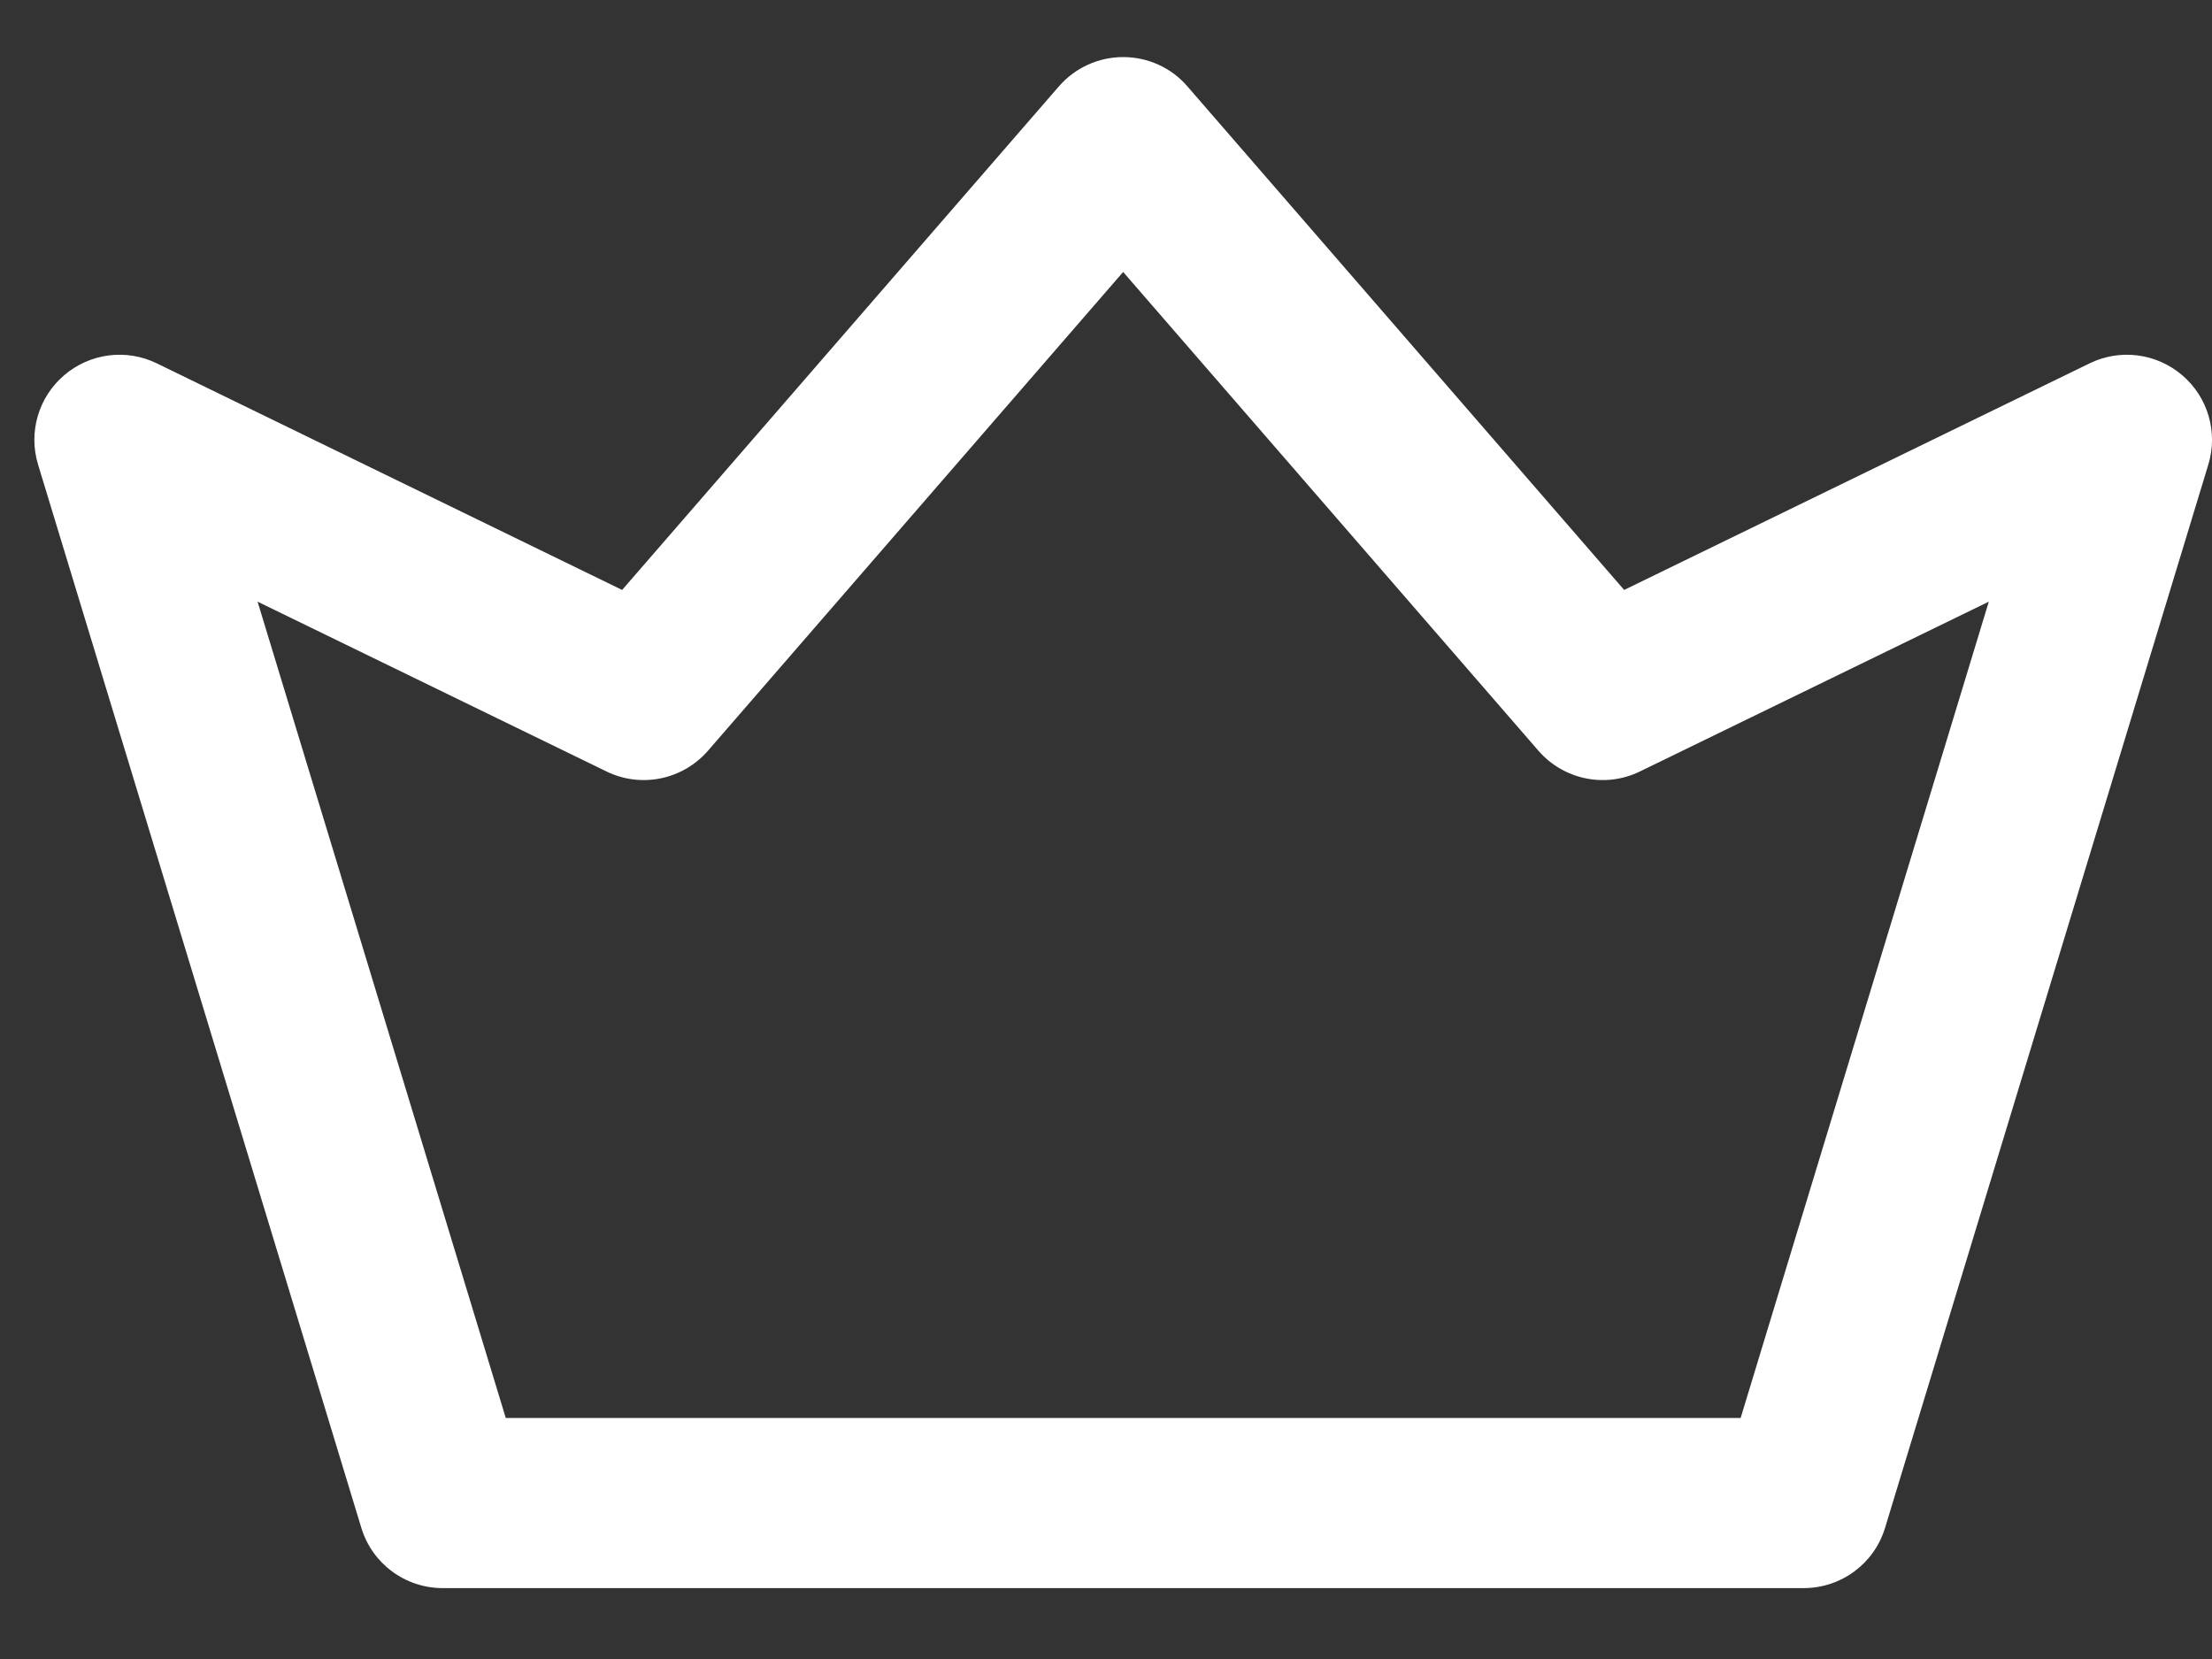 <svg width="20" height="15" viewBox="0 0 20 15" fill="none" xmlns="http://www.w3.org/2000/svg">
<rect x="0" y="0" width="20" height="15" fill="#333333" stroke="none"/>
<path d="M19.73 3.392C19.497 3.193 19.169 3.151 18.894 3.285L14.685 5.334L10.736 0.781C10.591 0.612 10.378 0.516 10.155 0.516C9.933 0.516 9.721 0.612 9.574 0.781L5.625 5.334L1.417 3.285C1.142 3.151 0.814 3.193 0.581 3.392C0.348 3.59 0.255 3.908 0.344 4.2L3.267 13.814C3.365 14.138 3.664 14.359 4.003 14.359H16.308C16.647 14.359 16.946 14.138 17.044 13.814L19.967 4.2C20.056 3.908 19.963 3.59 19.73 3.392ZM15.738 12.821H4.573L2.329 5.44L5.483 6.975C5.796 7.128 6.172 7.051 6.401 6.788L10.155 2.459L13.91 6.788C14.139 7.051 14.515 7.128 14.828 6.975L17.982 5.44L15.738 12.821Z" fill="white"/>
</svg>
